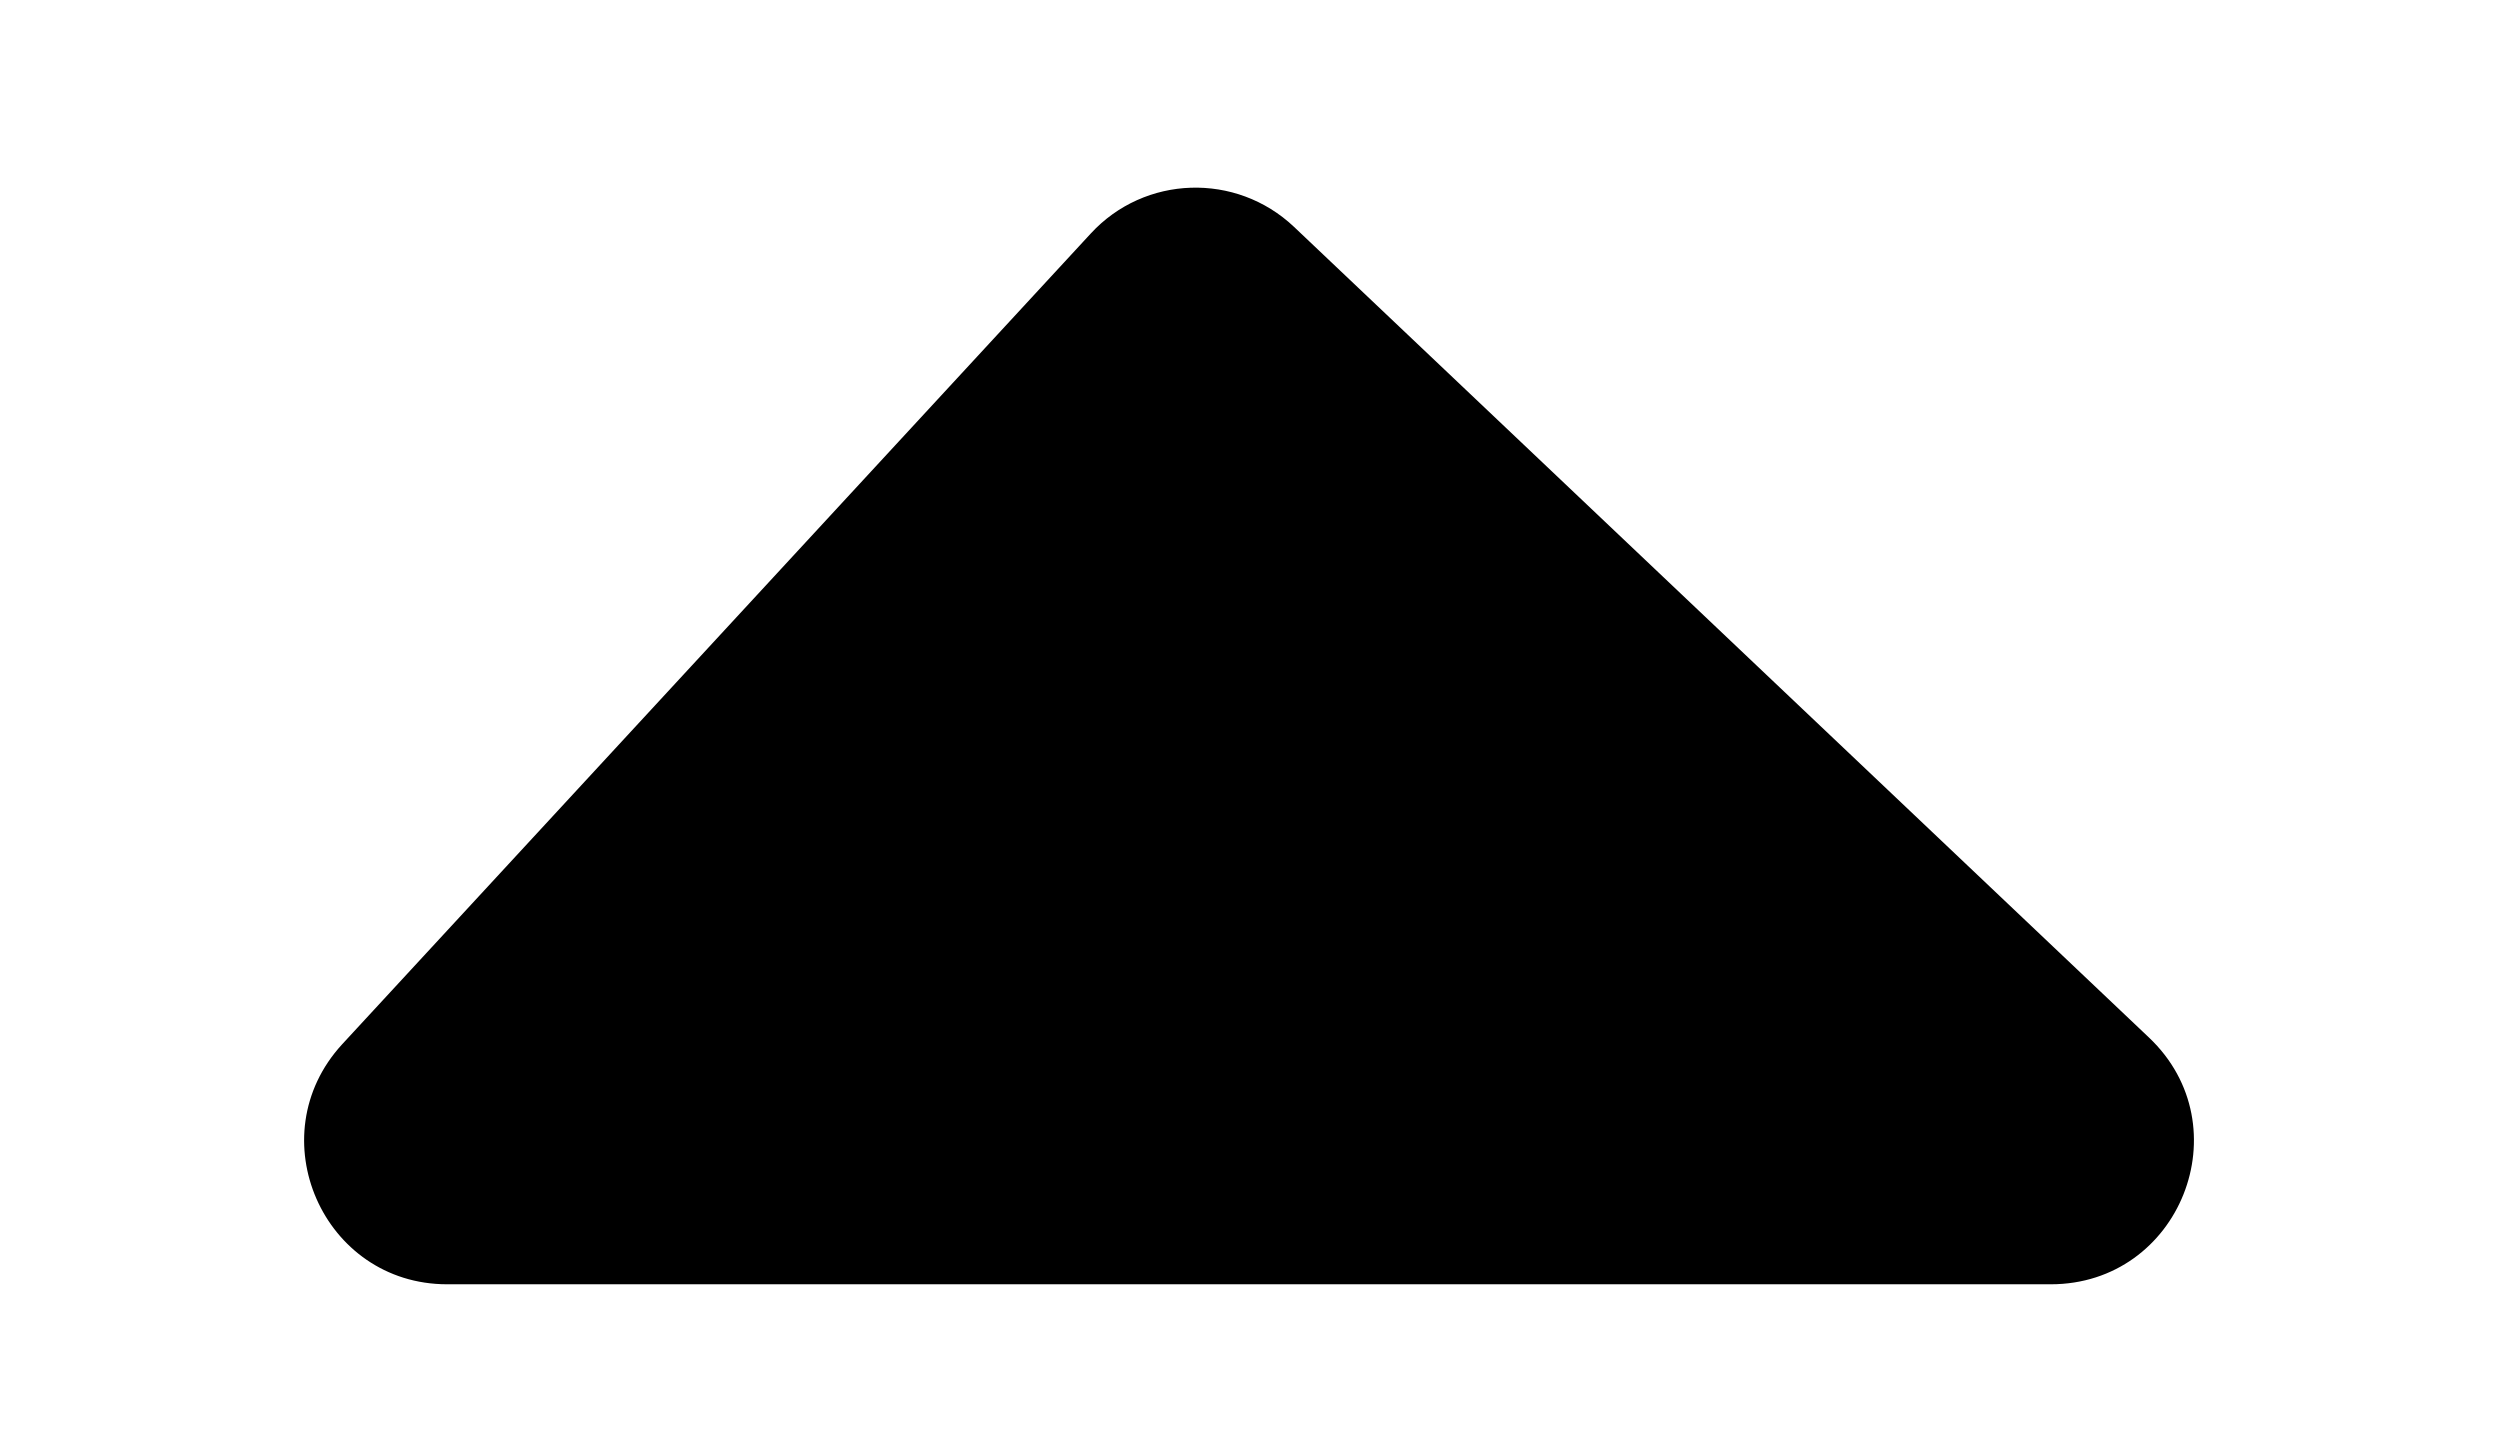 <svg width="7" height="4" viewBox="0 0 7 4" fill="none" xmlns="http://www.w3.org/2000/svg">
<path d="M3.623 0.635L6.017 2.905C6.28 3.154 6.104 3.596 5.742 3.596L1.252 3.596C0.904 3.596 0.722 3.181 0.958 2.924L3.054 0.654C3.205 0.49 3.461 0.482 3.623 0.635Z" fill="#000000"/>
</svg>
